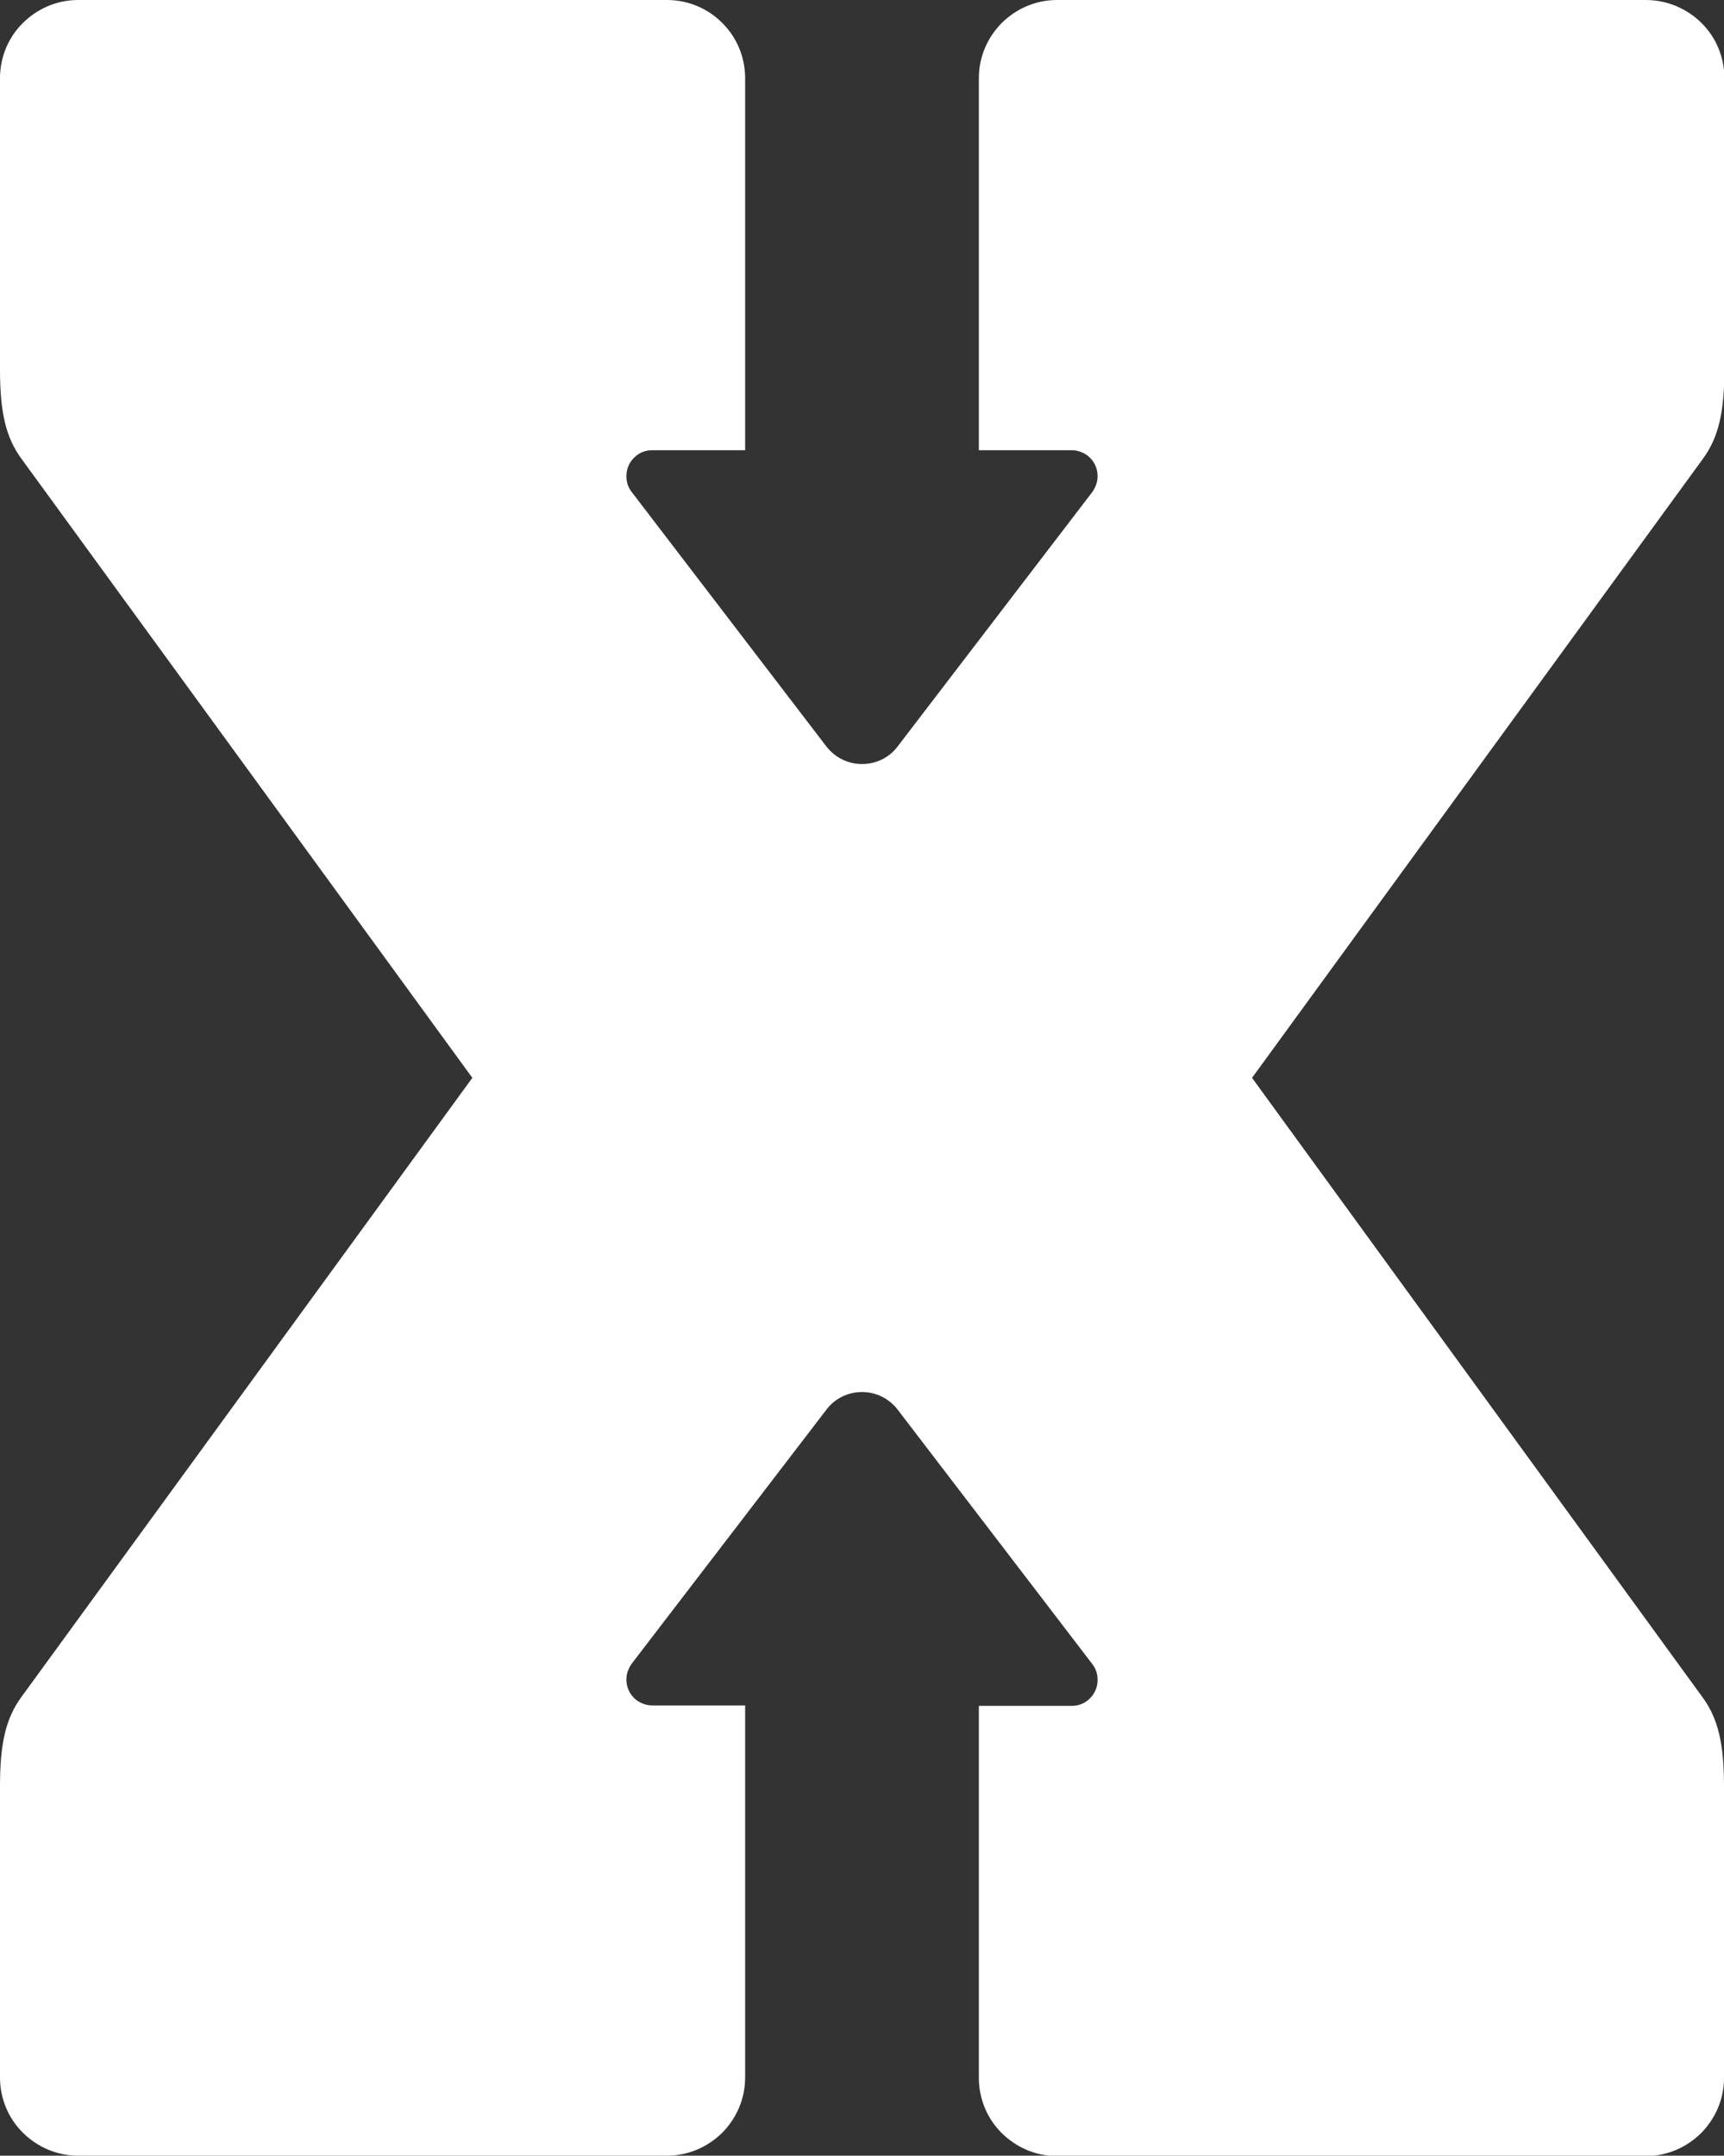 <?xml version="1.0" encoding="utf-8"?>
<!-- Generator: Adobe Illustrator 23.0.2, SVG Export Plug-In . SVG Version: 6.00 Build 0)  -->
<svg version="1.1" id="Layer_1" xmlns="http://www.w3.org/2000/svg" xmlns:xlink="http://www.w3.org/1999/xlink" x="0px" y="0px"
	 viewBox="0 0 45.88 57.36" style="enable-background:new 0 0 45.88 57.36;" xml:space="preserve">
<rect x="0" y="0" width="45.88" height="57.36" fill="#333333" stroke="none"/>
<style type="text/css">
	.st0{fill:#FFFFFF;}
</style>
<path class="st0" d="M22.94,37.04c0.36,0,0.71,0.16,0.95,0.47l5.18,6.77c0.1,0.13,0.14,0.27,0.14,0.42c0,0.21-0.09,0.41-0.27,0.55
	c-0.13,0.1-0.27,0.14-0.42,0.14h-2.47v9.9c0,0.57,0.23,1.09,0.6,1.46c0.38,0.38,0.9,0.62,1.48,0.62H43.8c0.58,0,1.1-0.24,1.48-0.62
	c0.37-0.38,0.6-0.89,0.6-1.46c0,0,0-6.62,0-7.75c0-1.13-0.15-1.81-0.58-2.39L33.32,28.68v0v0l11.99-16.46
	c0.43-0.58,0.58-1.27,0.58-2.39s0-7.75,0-7.75c0-0.57-0.23-1.09-0.6-1.46C44.91,0.24,44.38,0,43.8,0L28.13,0
	c-0.58,0-1.1,0.24-1.48,0.62c-0.37,0.38-0.6,0.89-0.6,1.46v9.9h2.47c0.15,0,0.29,0.05,0.42,0.14c0.18,0.14,0.27,0.34,0.27,0.55
	c0,0.15-0.05,0.29-0.14,0.42l-5.18,6.77c-0.23,0.31-0.59,0.47-0.95,0.47c-0.36,0-0.71-0.16-0.95-0.47l-5.18-6.77
	c-0.1-0.13-0.14-0.27-0.14-0.42c0-0.21,0.09-0.41,0.27-0.55c0.13-0.1,0.27-0.14,0.42-0.14h2.47v-9.9c0-0.57-0.23-1.09-0.6-1.46
	C18.86,0.24,18.33,0,17.75,0L2.08,0C1.5,0,0.98,0.24,0.6,0.62C0.23,0.99,0,1.51,0,2.08c0,0,0,6.62,0,7.75s0.15,1.81,0.58,2.39
	l11.99,16.46v0v0L0.58,45.14C0.15,45.72,0,46.4,0,47.53c0,1.13,0,7.75,0,7.75c0,0.57,0.23,1.09,0.6,1.46
	c0.38,0.38,0.9,0.62,1.48,0.62h15.67c0.58,0,1.1-0.24,1.48-0.62c0.37-0.38,0.6-0.89,0.6-1.46v-9.9h-2.47
	c-0.15,0-0.29-0.05-0.42-0.14c-0.18-0.14-0.27-0.34-0.27-0.55c0-0.15,0.05-0.29,0.14-0.42L22,37.5
	C22.23,37.2,22.58,37.04,22.94,37.04z"/>
</svg>
